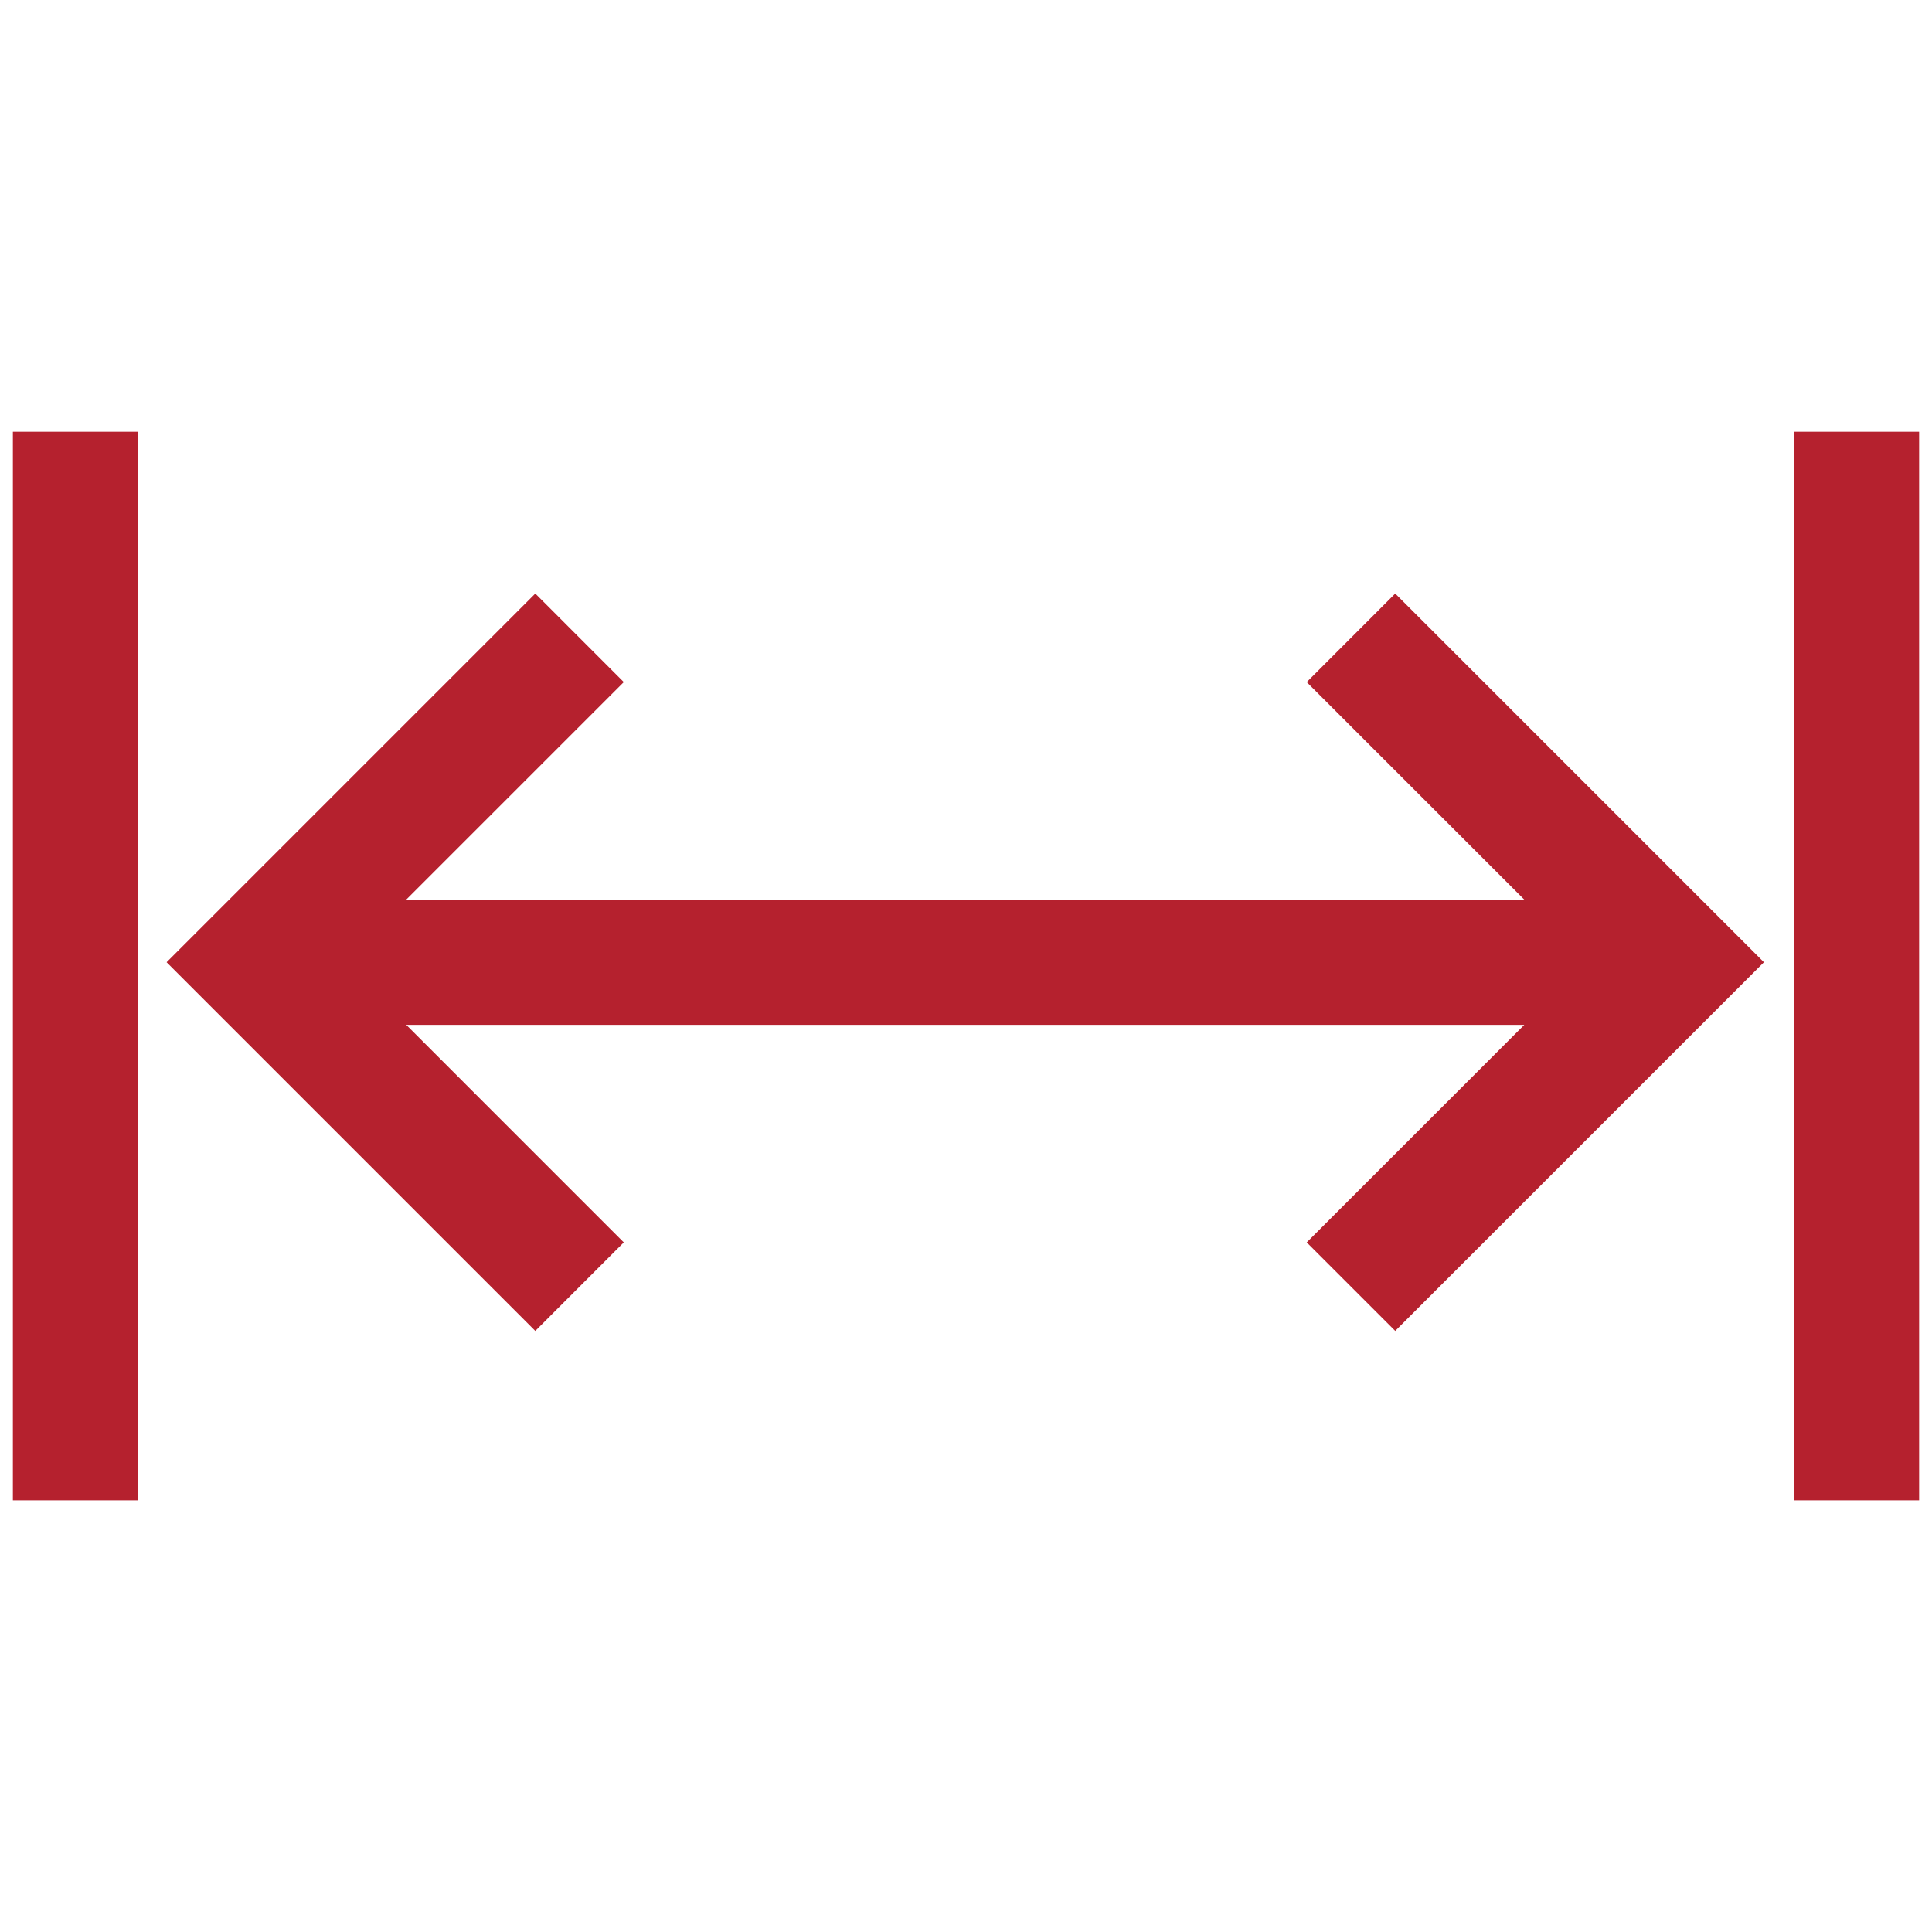 <svg width="60" height="60" viewBox="0 0 60 60" fill="none" xmlns="http://www.w3.org/2000/svg">
<g clip-path="url(#clip0_1667_2587)">
<path fill-rule="evenodd" clip-rule="evenodd" d="M43.33 41.333L54.78 29.883L43.33 18.433L40.581 21.183L47.338 27.939L12.616 27.939L19.372 21.183L16.624 18.433L5.174 29.883L16.624 41.333L19.372 38.584L12.616 31.827L47.338 31.827L40.581 38.584L43.33 41.333ZM0.4 13.408L4.287 13.408L4.287 46.593L0.4 46.593L0.4 13.408ZM59.6 46.593L55.712 46.593L55.712 13.408L59.6 13.408L59.6 46.593Z" fill="#B5212E"/>
</g>
<defs>
<clipPath id="clip0_1667_2587">
<rect width="60" height="60" fill="white" transform="translate(60) rotate(90)"/>
</clipPath>
</defs>
</svg>
